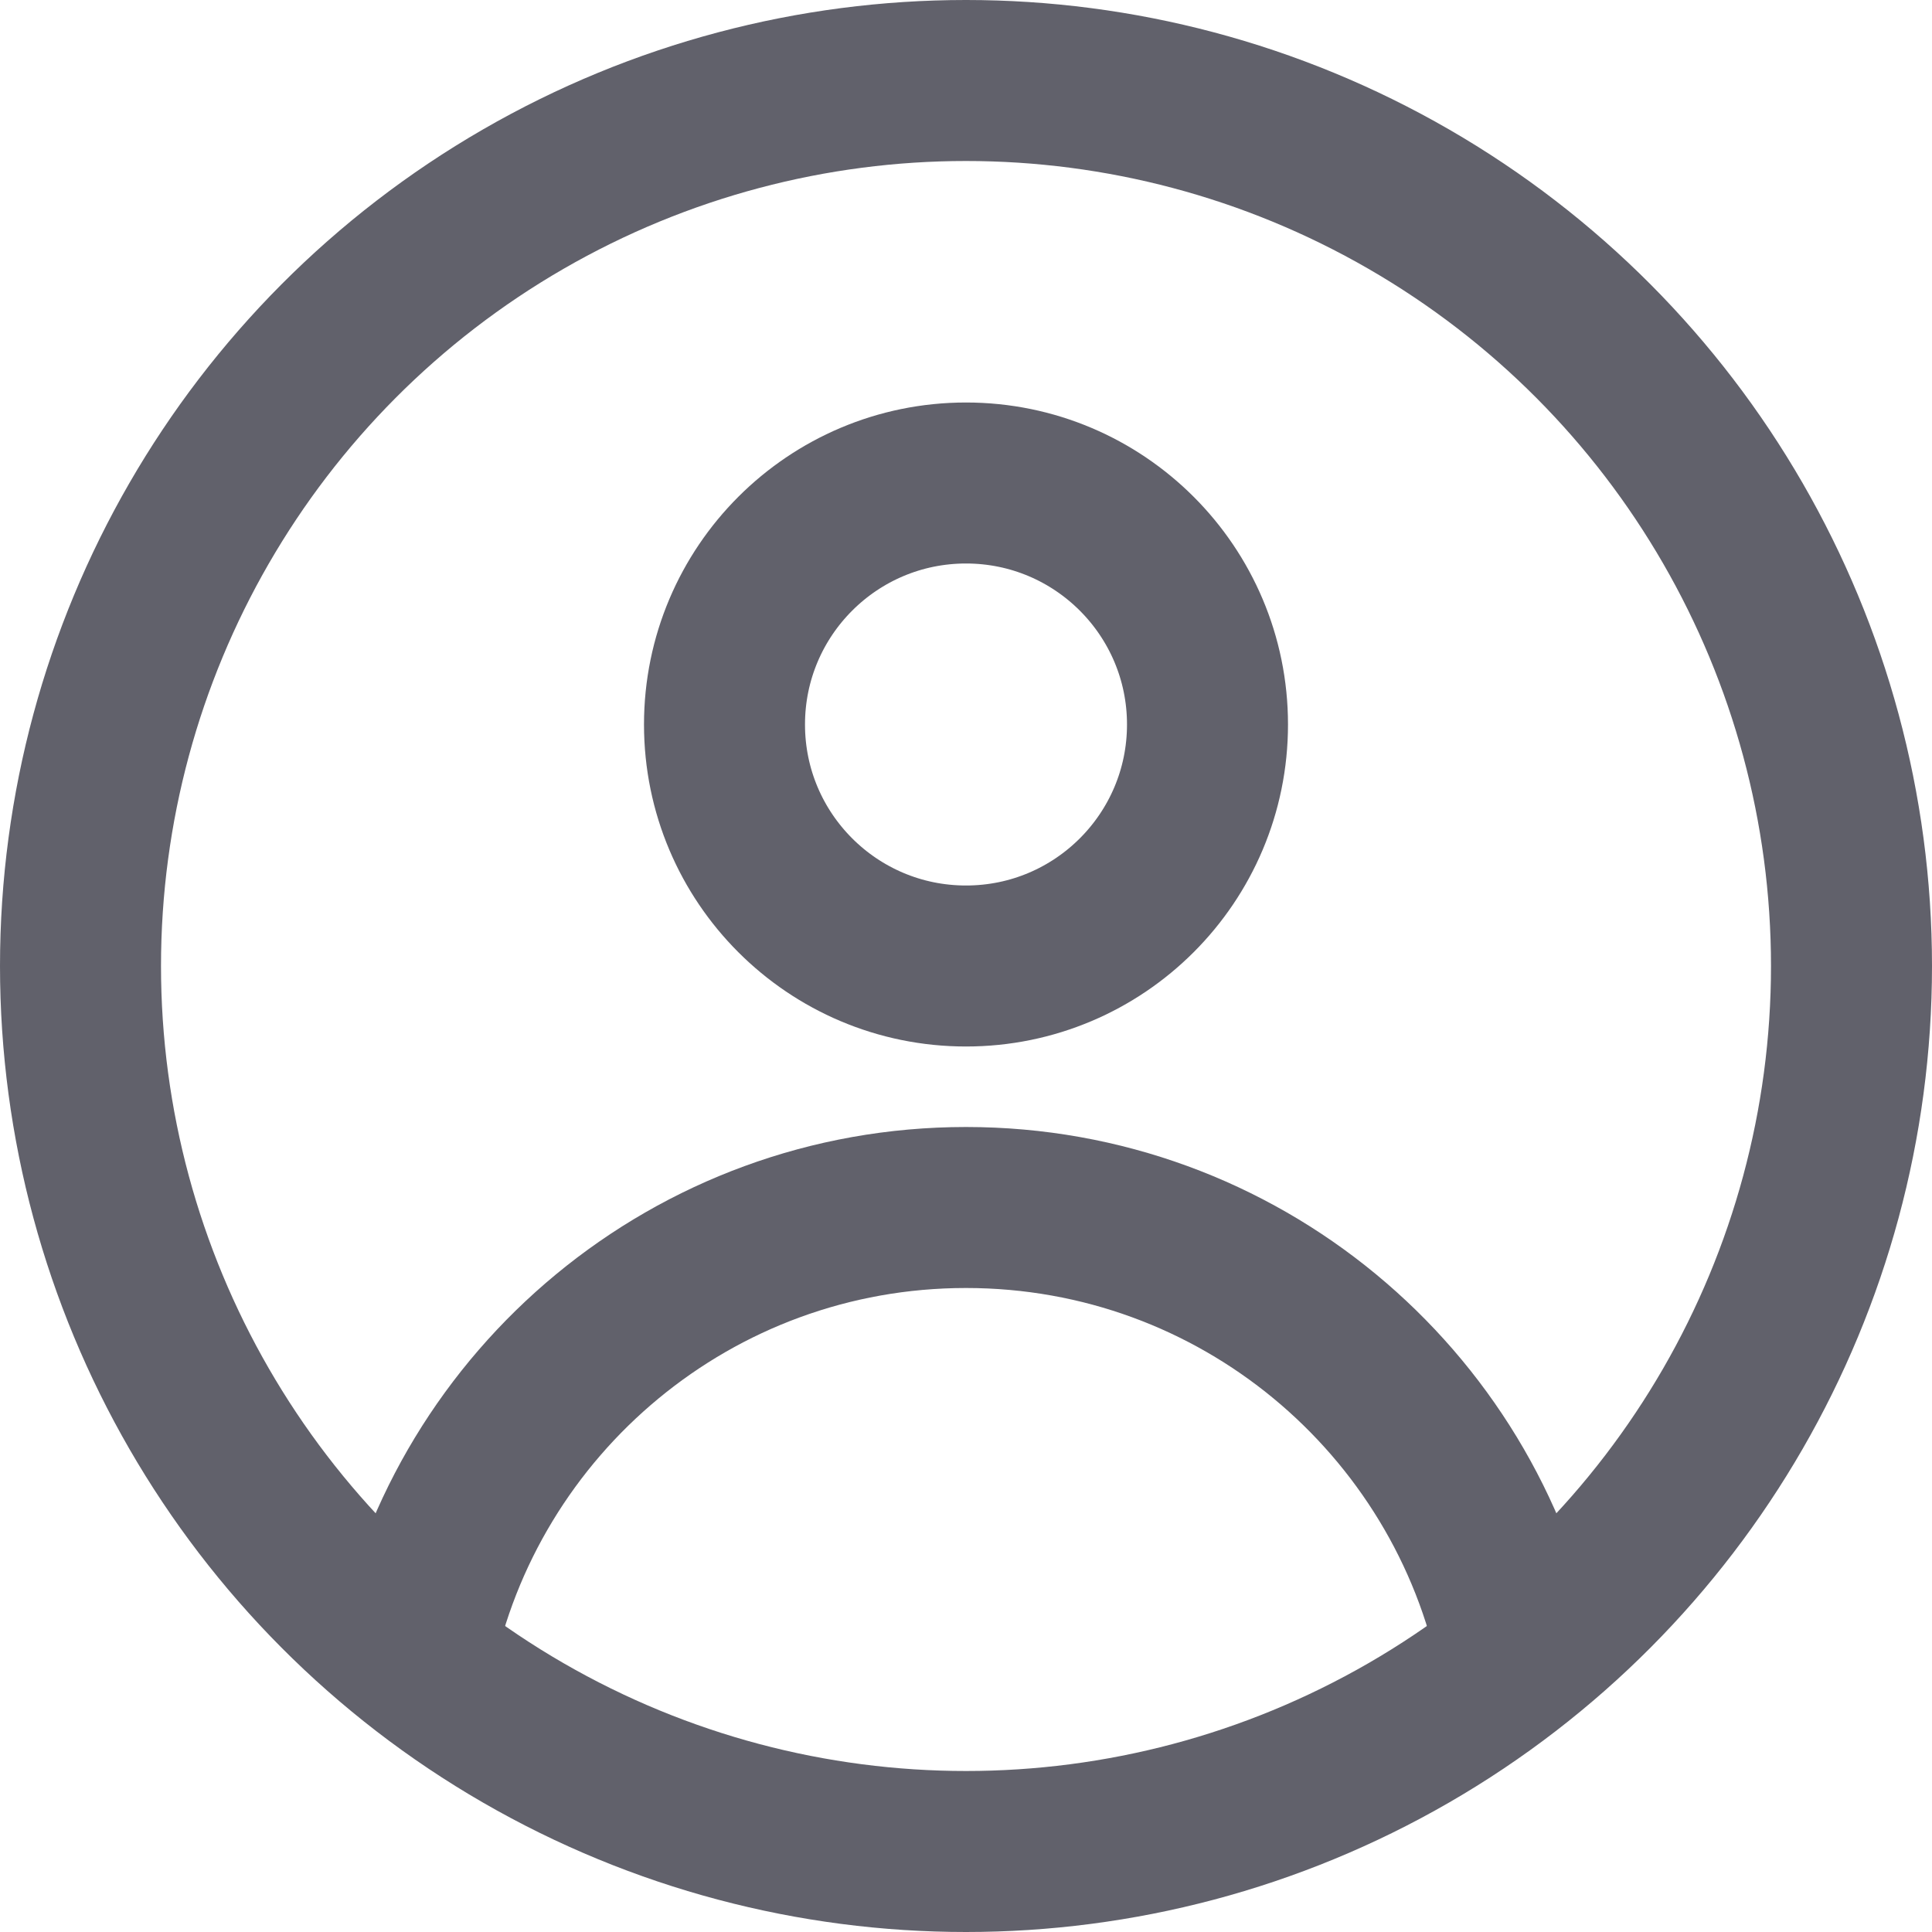 <svg xmlns="http://www.w3.org/2000/svg" height="24" width="24" viewBox="0 0 24 24"><path d="M5.14,20.599c.649-3.195,3.474-5.599,6.86-5.599s6.205,2.399,6.858,5.589" fill="none" stroke="#61616b" stroke-width="2" data-cap="butt" data-color="color-2"></path><circle cx="12" cy="12" r="11" fill="none" stroke="#61616b" stroke-width="2"></circle><circle cx="12" cy="9" r="3" fill="none" stroke="#61616b" stroke-width="2" data-color="color-2"></circle></svg>